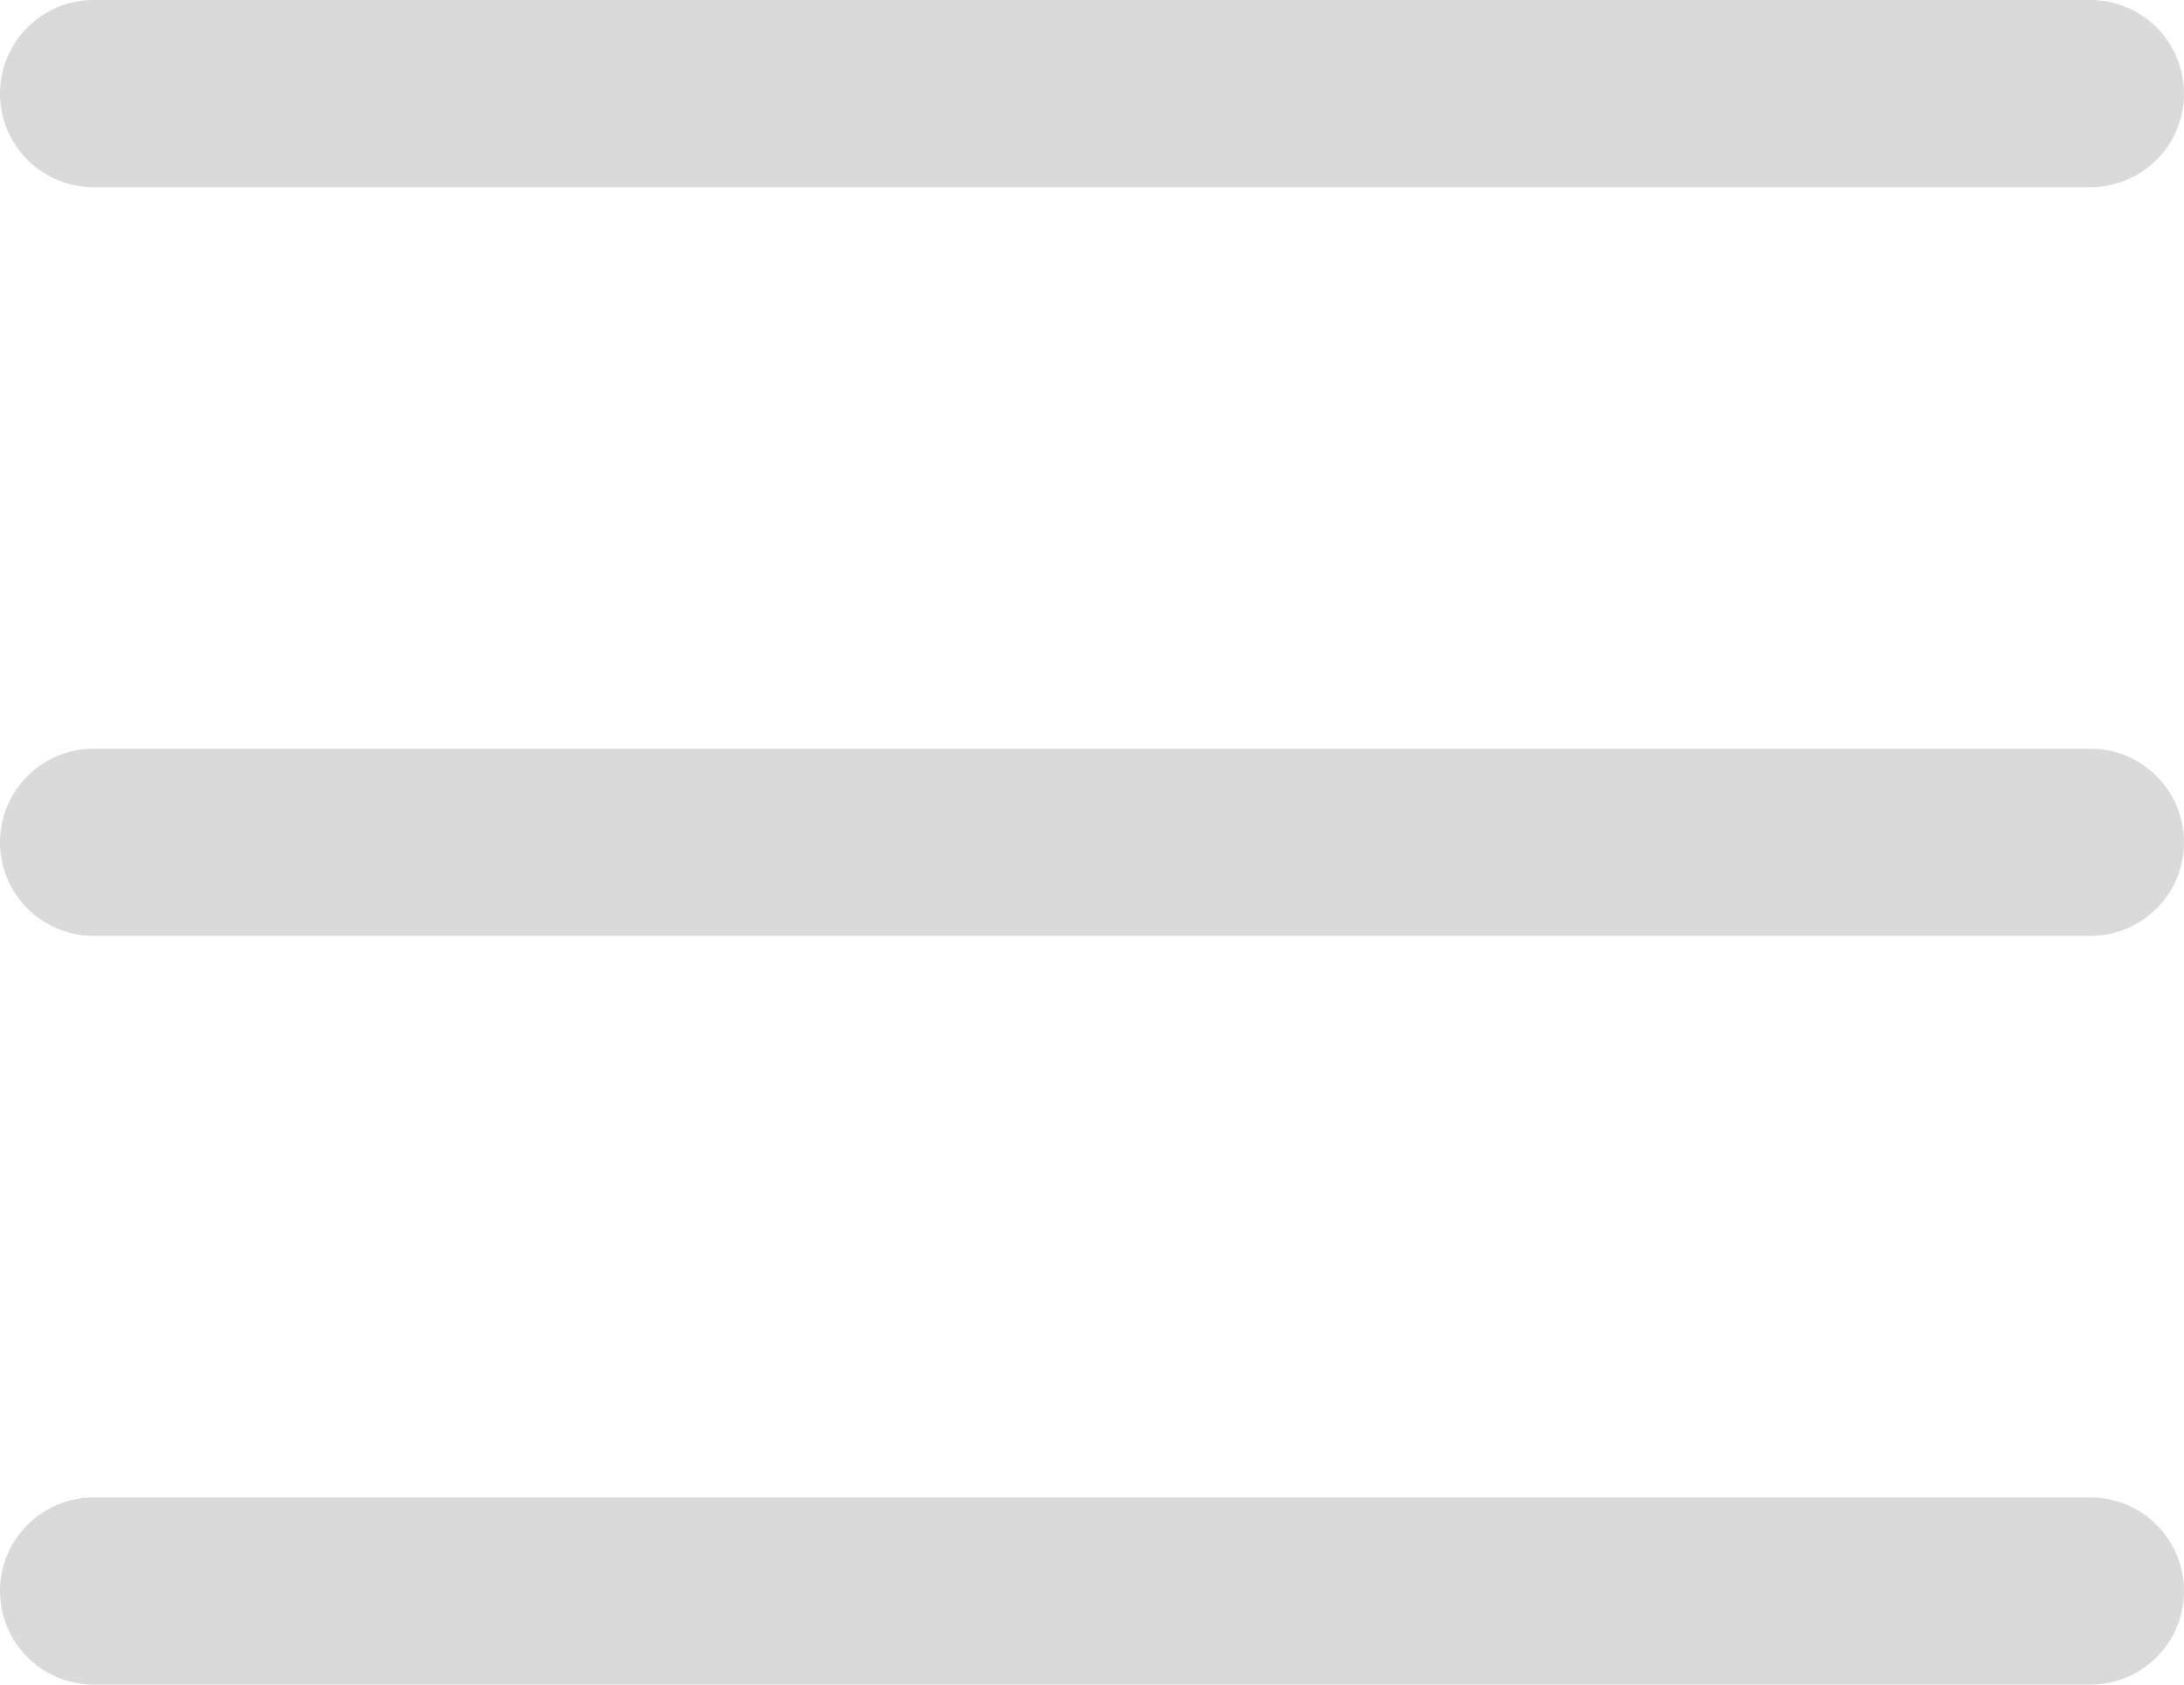 <svg xmlns="http://www.w3.org/2000/svg" viewBox="0 0 17.5 13.5"><defs><style>.cls-1{fill:none;stroke:#dadada;stroke-linecap:round;stroke-width:1.5px;}</style></defs><g id="Layer_2" data-name="Layer 2"><g id="Layer_1-2" data-name="Layer 1"><path class="cls-1" d="M.75,6.75h16m-16,6h16M.75.75h16"/></g></g></svg>